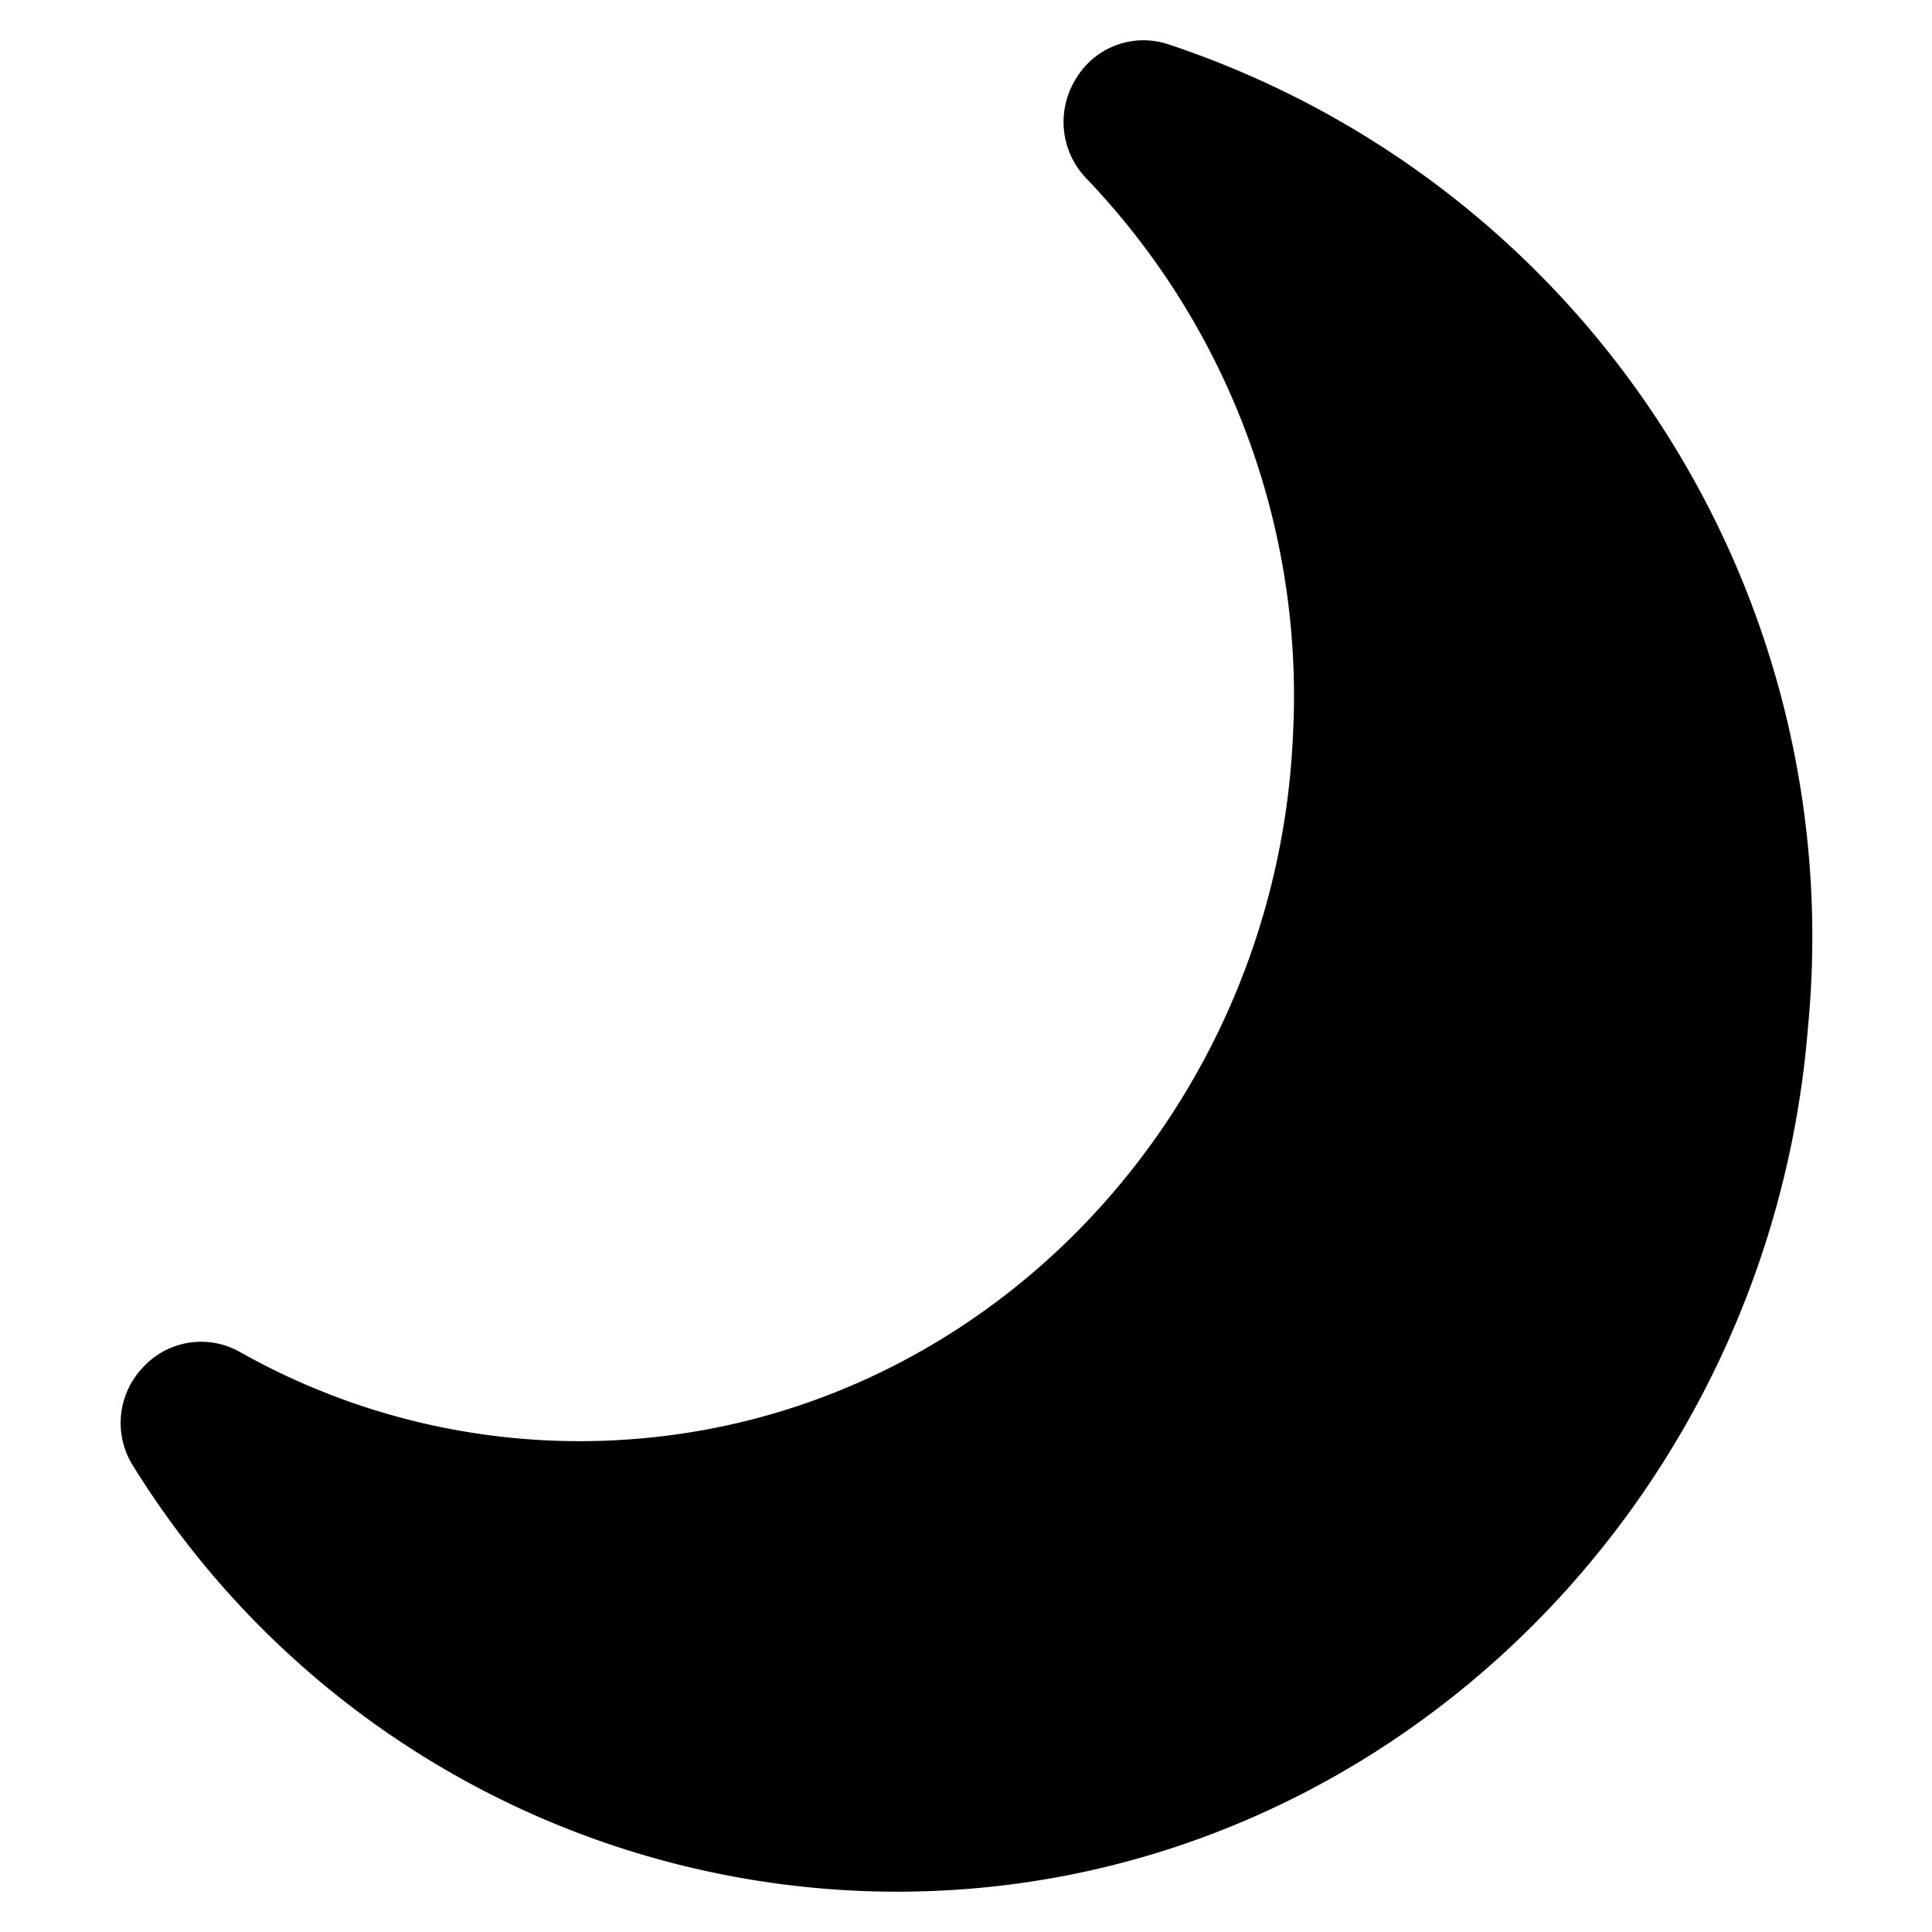 <!-- icon666.com - MILLIONS vector ICONS FREE --><svg viewBox="0 0 48 48" xmlns="http://www.w3.org/2000/svg"><g id="Night_Mode" data-name="Night Mode"><path d="m29.013 1.097a1.948 1.948 0 0 0 -2.269.84 2.023 2.023 0 0 0 .254 2.504 18.605 18.605 0 0 1 5.125 13.833c-.415 9.21-7.4 16.72-16.25 17.468a17.178 17.178 0 0 1 -9.901-2.146 1.959 1.959 0 0 0 -2.415.371 1.998 1.998 0 0 0 -.232 2.482 22.35 22.35 0 0 0 18.944 10.55q.605 0 1.216-.033c11.29-.6 20.504-9.821 21.434-21.449a23.364 23.364 0 0 0 -15.907-24.421z"></path></g></svg>